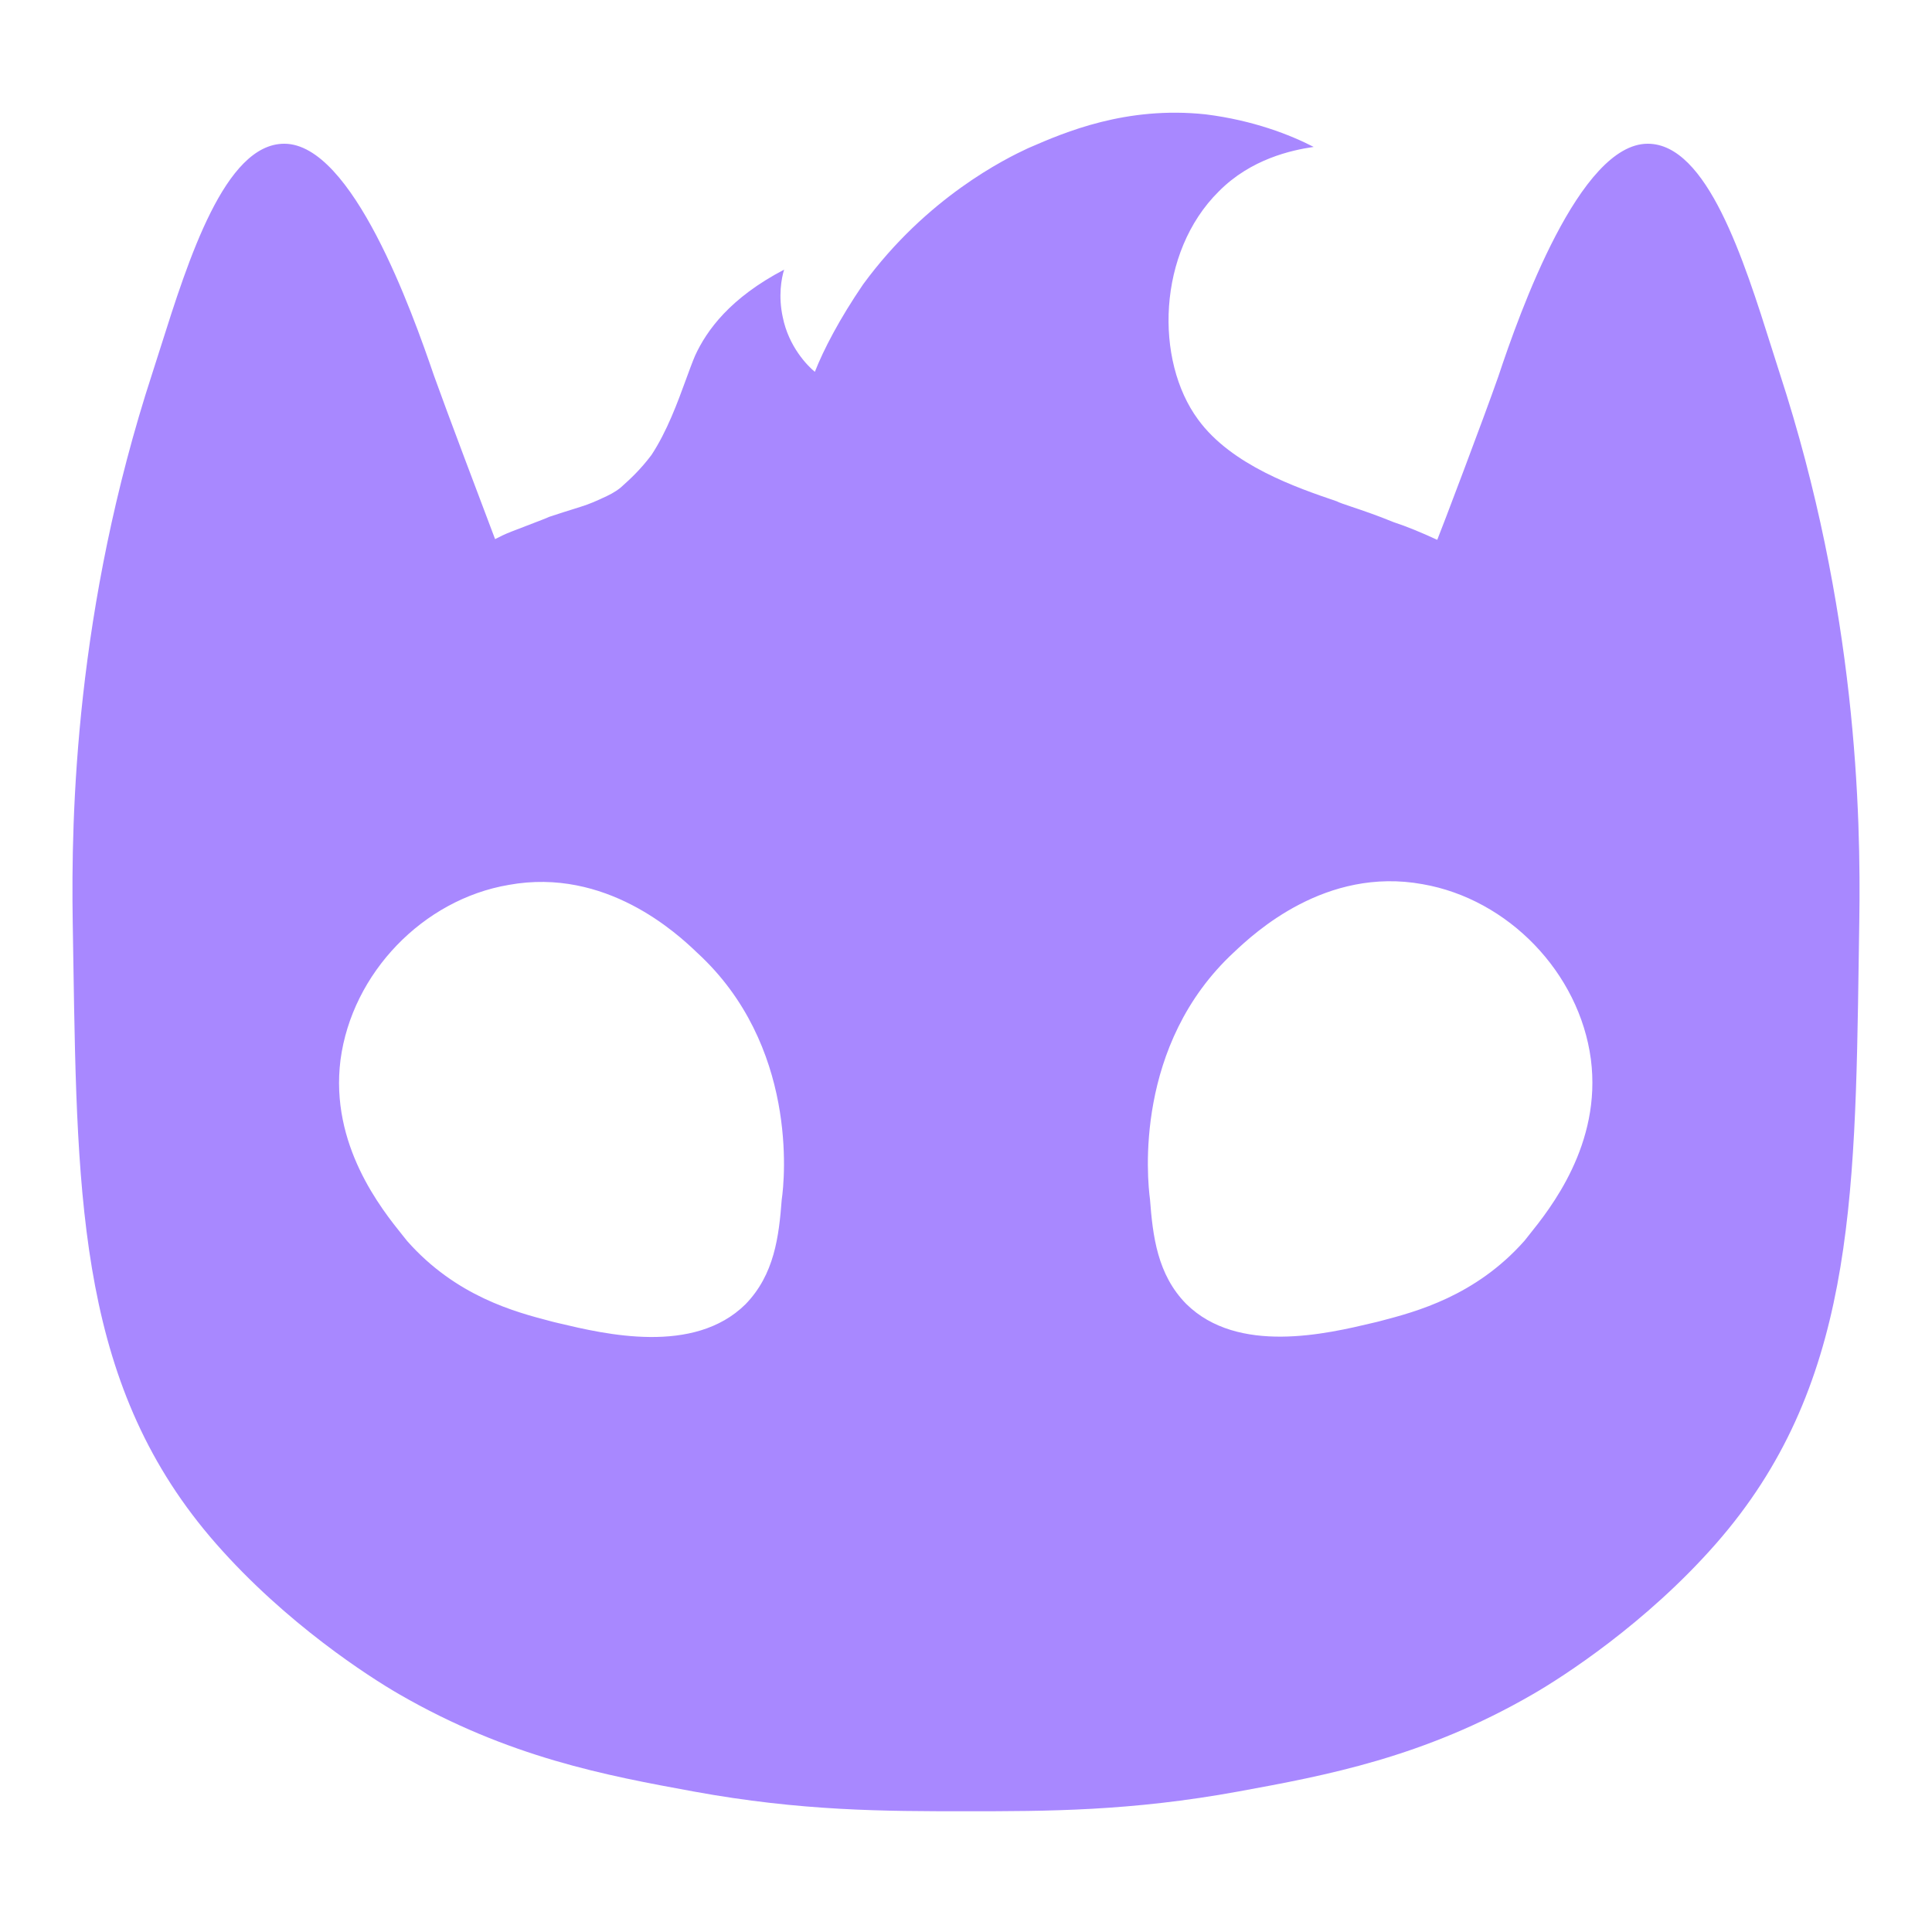 <svg width="240" height="240" viewBox="0 0 240 240" fill="none" xmlns="http://www.w3.org/2000/svg">
<path fill-rule="evenodd" clip-rule="evenodd" d="M220.09 43.254C220.429 44.33 220.759 45.373 221.08 46.367C230.619 75.627 231.183 101.064 230.966 114.596C230.942 116.148 230.919 117.681 230.897 119.195C230.454 149.646 230.122 172.451 213.144 191.786C204.471 201.672 194.151 208.305 190.422 210.458C176.849 218.322 164.664 220.563 153.867 222.54C140.424 225 130.06 225 120 225C109.94 225 99.576 225 86.133 222.54C75.336 220.563 63.194 218.322 49.578 210.458C45.849 208.305 35.528 201.672 26.856 191.786C9.944 172.526 9.588 149.785 9.114 119.546C9.088 117.918 9.062 116.268 9.034 114.596C8.817 101.064 9.381 75.627 18.92 46.367C19.251 45.346 19.591 44.272 19.942 43.163C23.409 32.203 27.948 17.855 35.312 17.855C43.768 17.855 51.183 38.679 53.915 46.675C55.503 51.12 59.829 62.549 61.139 66.01C61.331 66.518 61.459 66.854 61.503 66.972C61.547 66.95 61.597 66.924 61.653 66.896C62.039 66.697 62.702 66.357 63.498 66.05C64.212 65.773 64.891 65.513 65.502 65.279C66.93 64.731 67.981 64.328 68.224 64.204C69.556 63.76 70.487 63.47 71.218 63.243C72.583 62.818 73.257 62.608 74.555 62.008C74.679 61.949 74.807 61.89 74.94 61.829C75.597 61.528 76.356 61.18 77.114 60.558C77.196 60.481 77.301 60.387 77.424 60.276C78.147 59.627 79.523 58.392 80.93 56.516C82.863 53.578 84.169 50.003 85.217 47.133C85.627 46.011 85.997 44.998 86.35 44.171C87.781 41.052 90.686 37.01 97.408 33.495C97.061 34.593 96.671 36.79 97.234 39.382C97.972 43.073 100.313 45.445 101.224 46.192C102.308 43.424 104.302 39.602 107.208 35.34C115.143 24.489 124.943 19.7 127.675 18.426C127.772 18.384 127.872 18.341 127.973 18.297C132.204 16.463 139.88 13.136 149.79 14.208C155.731 14.955 160.284 16.757 163.19 18.25C160.458 18.646 155.384 19.744 151.395 23.786C143.763 31.342 143.416 44.786 148.836 52.123C152.99 57.821 161.115 60.589 166.018 62.26L166.052 62.271C166.365 62.439 167.031 62.663 167.973 62.979C169.247 63.407 171.026 64.005 173.12 64.864C174.724 65.391 176.546 66.138 178.54 67.06C178.93 66.138 184.351 51.859 186.129 46.763C188.817 38.679 196.232 17.855 204.688 17.855C212.075 17.855 216.619 32.254 220.09 43.254ZM92.598 162.03C96.198 158.339 96.761 153.595 97.108 149.026C97.498 146.434 99.103 129.827 86.614 118.36C84.099 115.944 75.253 107.728 63.198 109.925C52.574 111.726 43.728 120.864 42.297 131.672C40.966 142.216 47.402 150.212 50.052 153.505C50.251 153.752 50.428 153.973 50.58 154.166C56.668 161.053 64.04 162.983 68.299 164.097C68.468 164.141 68.633 164.184 68.792 164.227C69.007 164.277 69.231 164.33 69.465 164.386C75.132 165.733 86.185 168.359 92.598 162.03ZM171.605 164.069C175.856 162.954 183.309 161 189.385 154.122C189.537 153.928 189.716 153.704 189.917 153.453C192.546 150.18 198.993 142.151 197.624 131.584C196.193 120.82 187.347 111.682 176.723 109.837C164.668 107.64 155.822 115.9 153.307 118.272C140.862 129.783 142.509 146.434 142.856 148.982C143.203 153.551 143.767 158.339 147.366 161.986C153.779 168.315 164.833 165.688 170.5 164.342C170.733 164.286 170.958 164.233 171.173 164.183C171.313 164.146 171.457 164.108 171.605 164.069Z" fill="#A888FF"/>
</svg>
